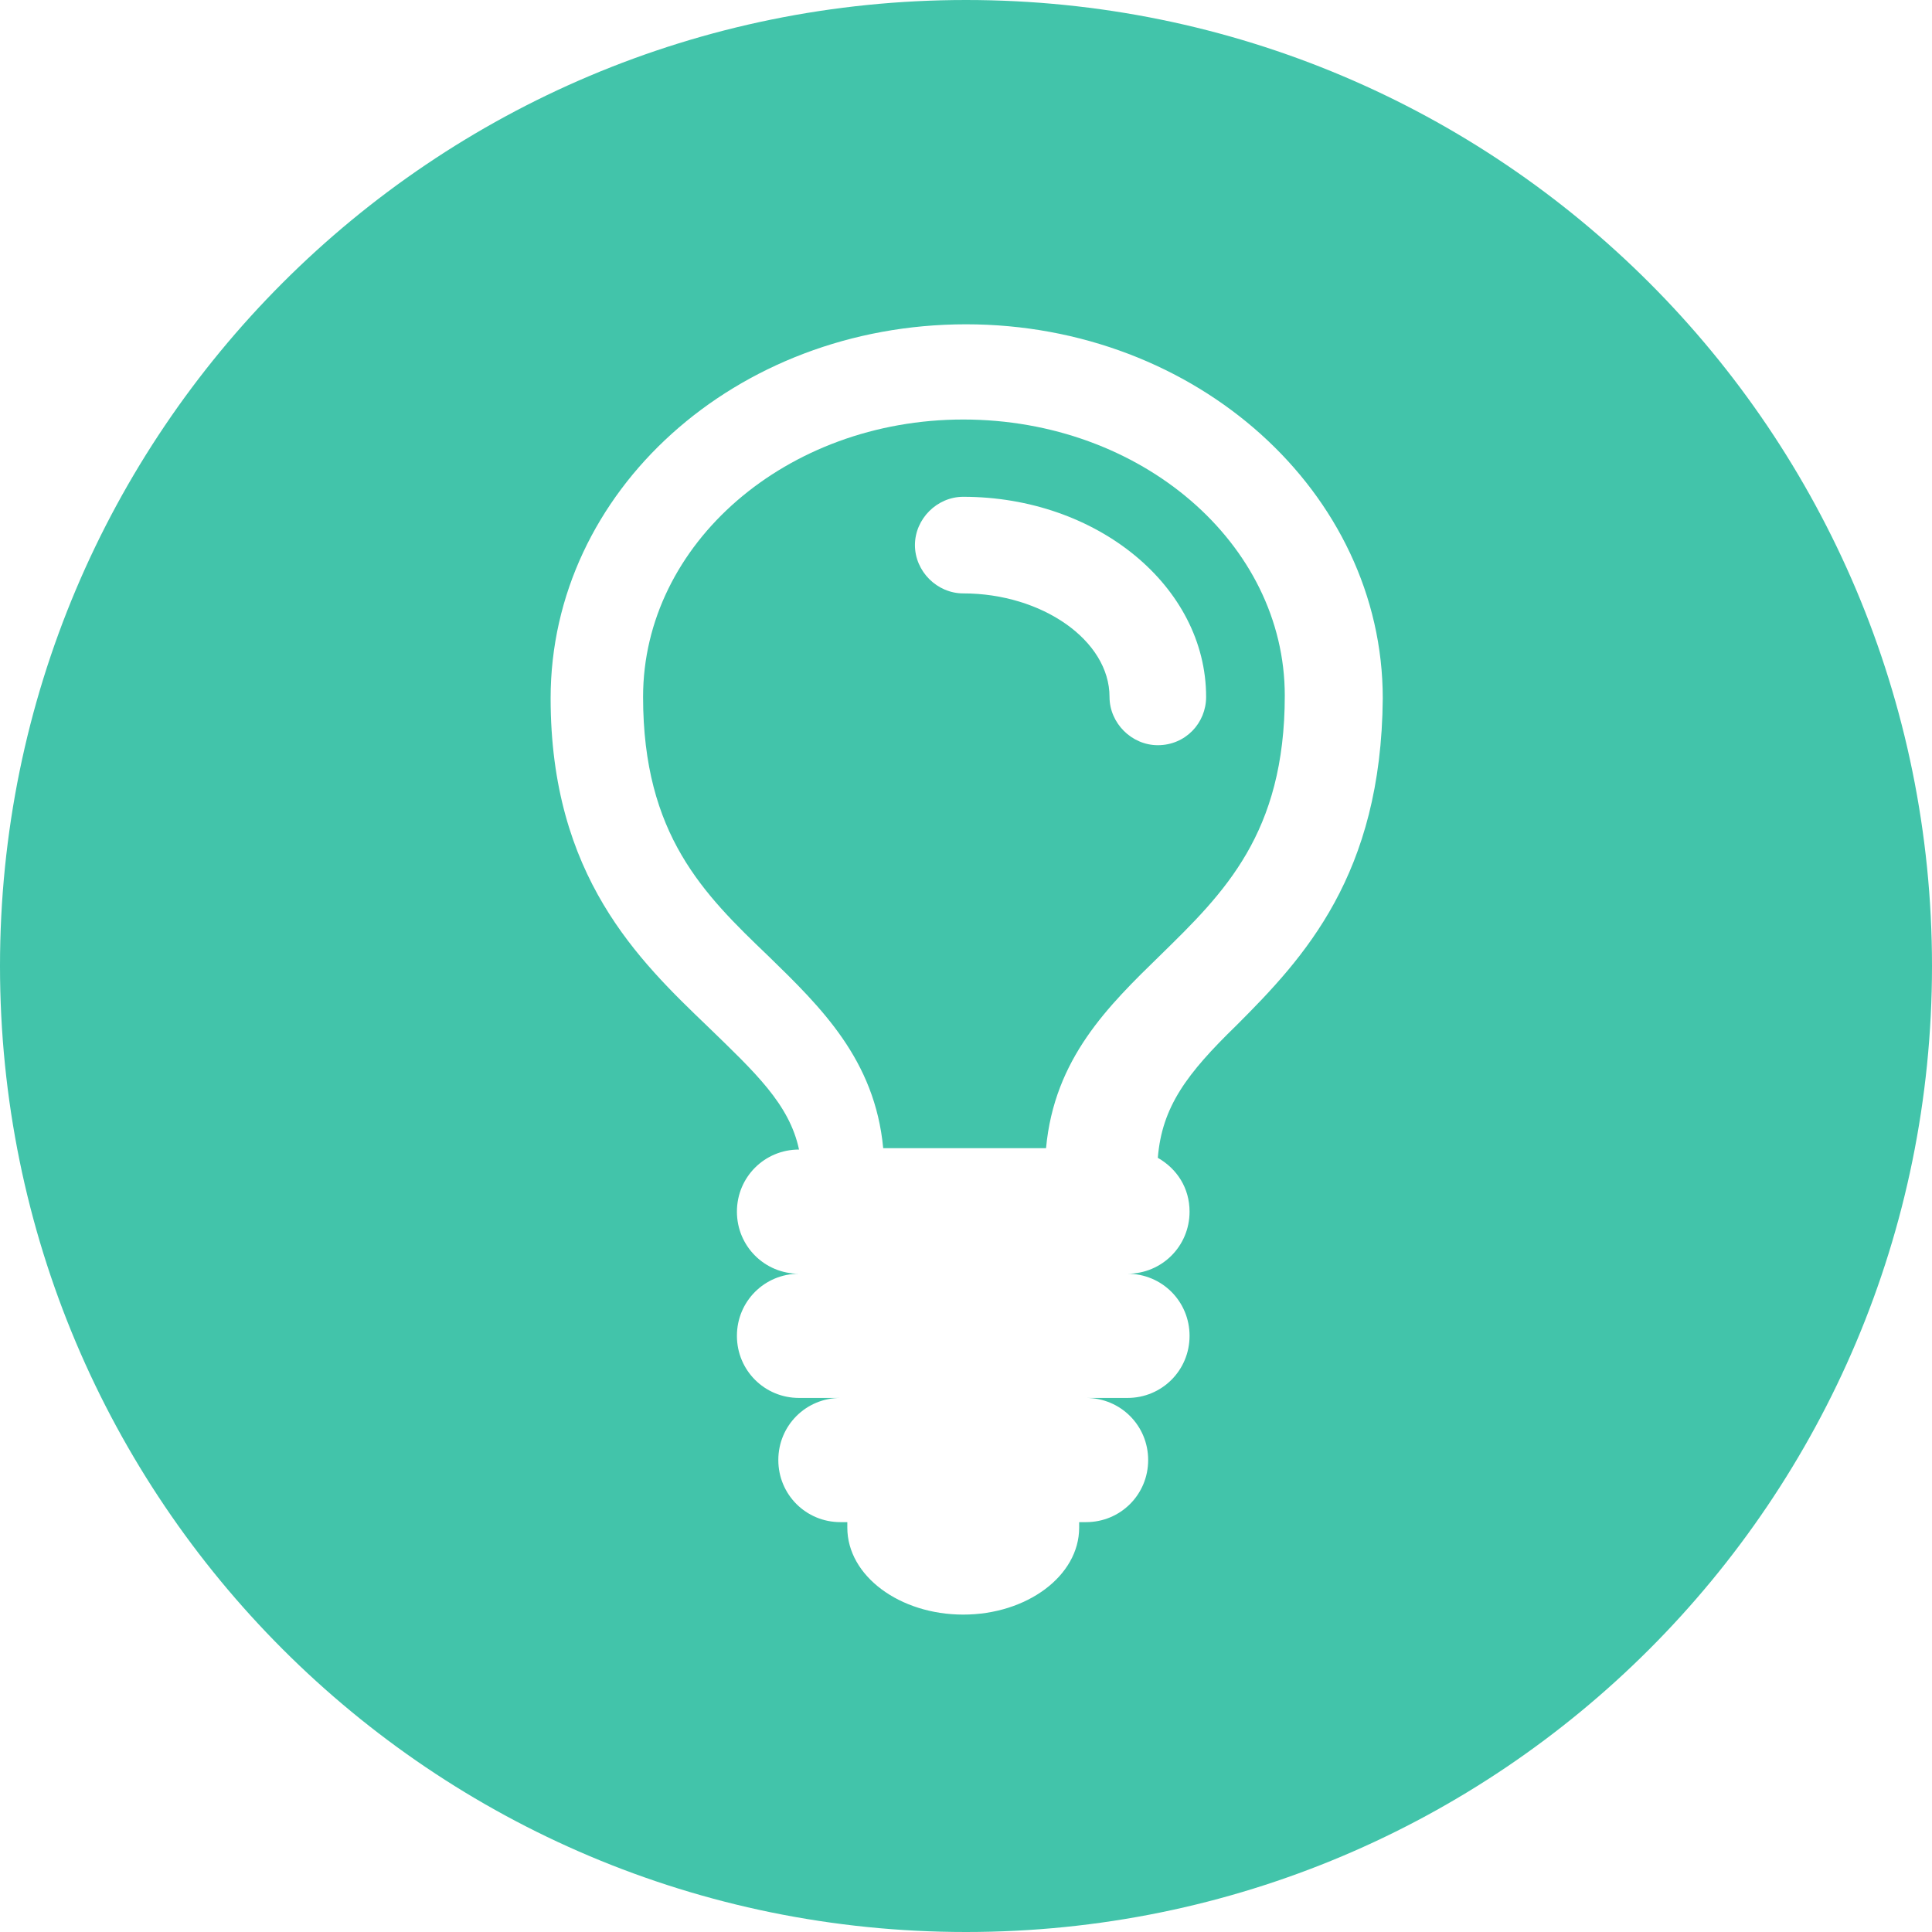 <?xml version="1.0" encoding="utf-8"?>
<!-- Generator: Adobe Illustrator 19.0.0, SVG Export Plug-In . SVG Version: 6.00 Build 0)  -->
<svg version="1.1" id="Capa_1" xmlns="http://www.w3.org/2000/svg" xmlns:xlink="http://www.w3.org/1999/xlink" x="0px" y="0px"
	 viewBox="0 0 140 140" style="enable-background:new 0 0 140 140;" xml:space="preserve">
<style type="text/css">
	.st0{fill:#42C4AA;}
</style>
<g id="XMLID_1808_">
	<path id="XMLID_1812_" class="st0" d="M69.8,30.4c-12.8,0-23.2,9-23.2,20.1c0,10,4.4,14.3,9.1,18.8c3.8,3.7,7.7,7.5,8.3,13.9h11.8
		c0.6-6.5,4.5-10.3,8.3-14c4.6-4.5,9-8.8,9-18.8C93.1,39.4,82.7,30.4,69.8,30.4z M83.9,54c-1.9,0-3.5-1.6-3.5-3.5
		c0-4.1-4.9-7.5-10.6-7.5c-1.9,0-3.5-1.6-3.5-3.5s1.6-3.5,3.5-3.5c9.7,0,17.6,6.5,17.6,14.5C87.4,52.4,85.9,54,83.9,54z"/>
	<path id="XMLID_1809_" class="st0" d="M70,0C31.3,0,0,31.3,0,70s31.3,70,70,70s70-31.3,70-70S108.7,0,70,0z M89.6,74.3
		c-3.6,3.5-5.4,5.9-5.7,9.6c1.4,0.8,2.3,2.2,2.3,3.9c0,2.5-2,4.5-4.5,4.5c2.5,0,4.5,2,4.5,4.5c0,2.5-2,4.5-4.5,4.5h-3
		c2.5,0,4.5,2,4.5,4.5s-2,4.5-4.5,4.5h-0.5c0,0.1,0,0.2,0,0.4c0,3.5-3.8,6.3-8.4,6.3s-8.4-2.8-8.4-6.3c0-0.1,0-0.2,0-0.4h-0.5
		c-2.5,0-4.5-2-4.5-4.5s2-4.5,4.5-4.5h-3c-2.5,0-4.5-2-4.5-4.5c0-2.5,2-4.5,4.5-4.5c-2.5,0-4.5-2-4.5-4.5s2-4.5,4.5-4.5
		c-0.7-3.3-3.2-5.6-6.6-8.9c-5-4.8-11.4-10.9-11.4-23.8c0-15,13.4-27.1,30.1-27.1s30.2,12.2,30.2,27.1
		C100.1,63.4,94.5,69.4,89.6,74.3z"/>
</g>
</svg>
